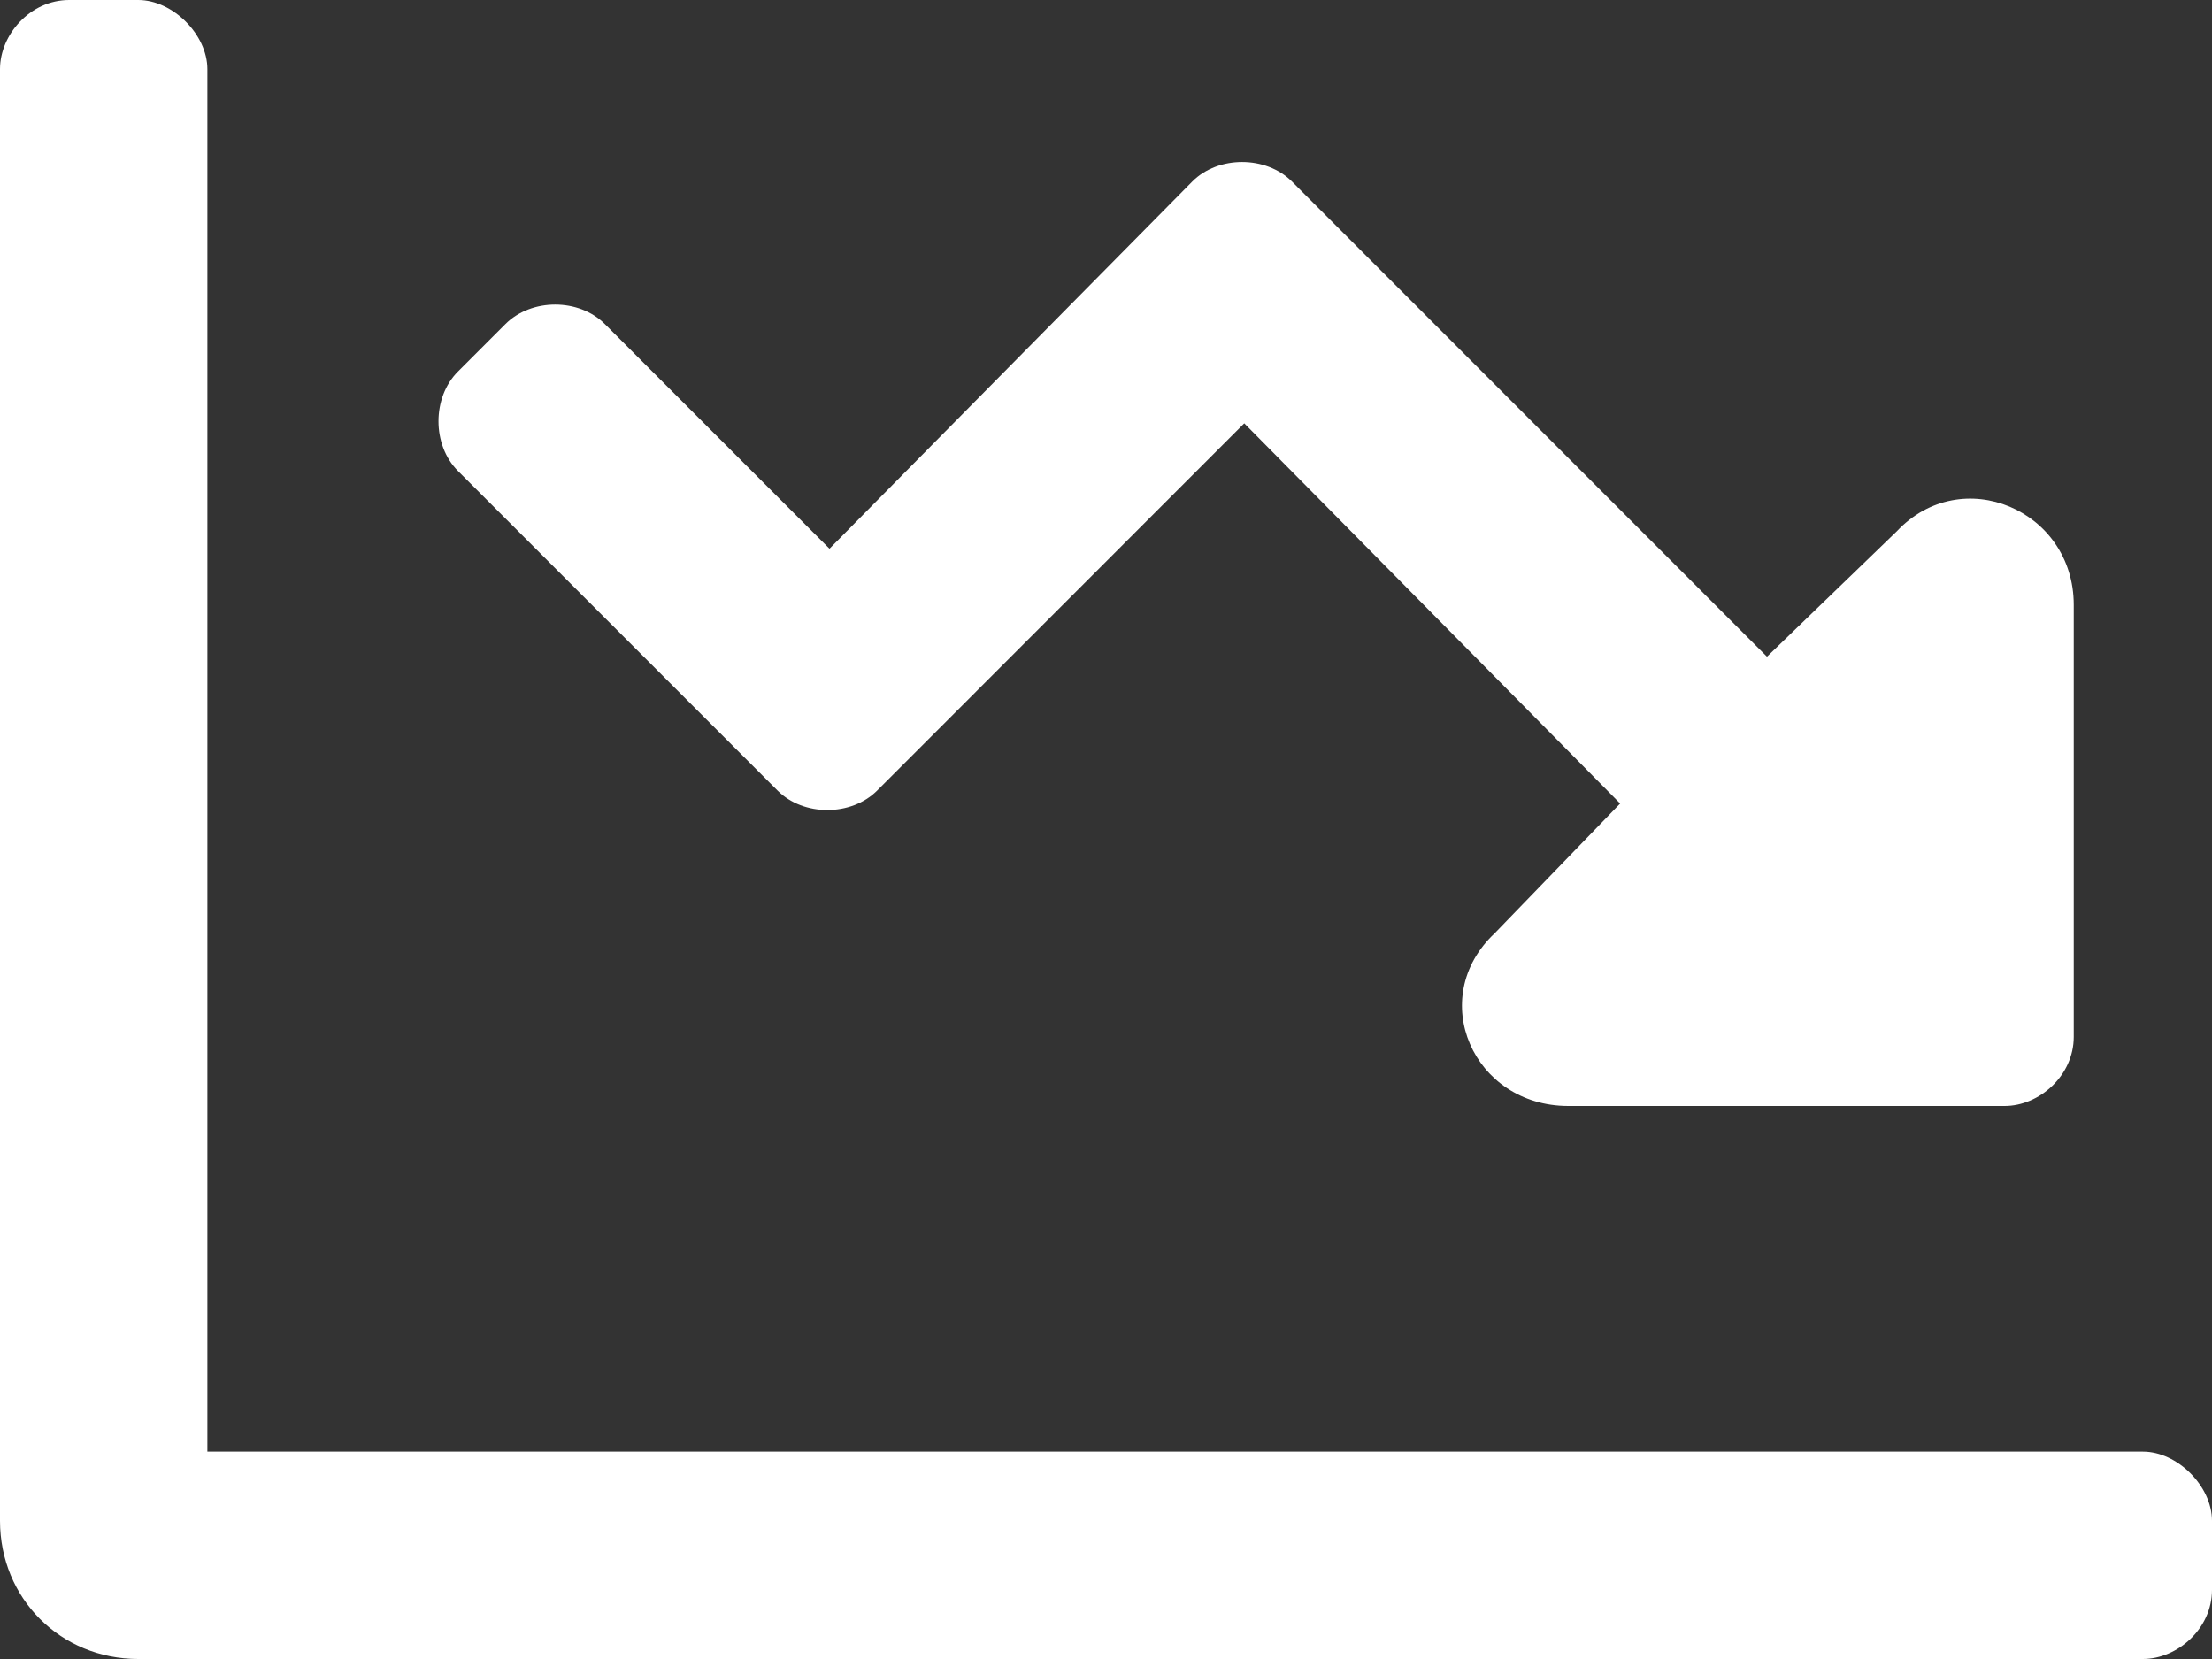 <svg width="16" height="12" viewBox="0 0 16 12" fill="none" xmlns="http://www.w3.org/2000/svg">
<rect x="0" y="0" width="16" height="12" fill="#333333" stroke="none"/>
<path d="M5.625 5.719C5.812 5.906 6.156 5.906 6.344 5.719L9 3.062L11.719 5.812L10.812 6.75C10.312 7.219 10.656 8 11.344 8H14.5C14.75 8 15 7.781 15 7.5V4.375C15 3.688 14.188 3.344 13.719 3.844L12.781 4.75L9.344 1.312C9.156 1.125 8.812 1.125 8.625 1.312L6 3.969L4.375 2.344C4.188 2.156 3.844 2.156 3.656 2.344L3.312 2.688C3.125 2.875 3.125 3.219 3.312 3.406L5.625 5.719ZM15.5 10.5H1.5V0.5C1.5 0.25 1.25 0 1 0H0.5C0.219 0 0 0.25 0 0.5V11C0 11.562 0.438 12 1 12H15.5C15.75 12 16 11.781 16 11.5V11C16 10.75 15.75 10.5 15.5 10.5Z" fill="white"/>
</svg>

